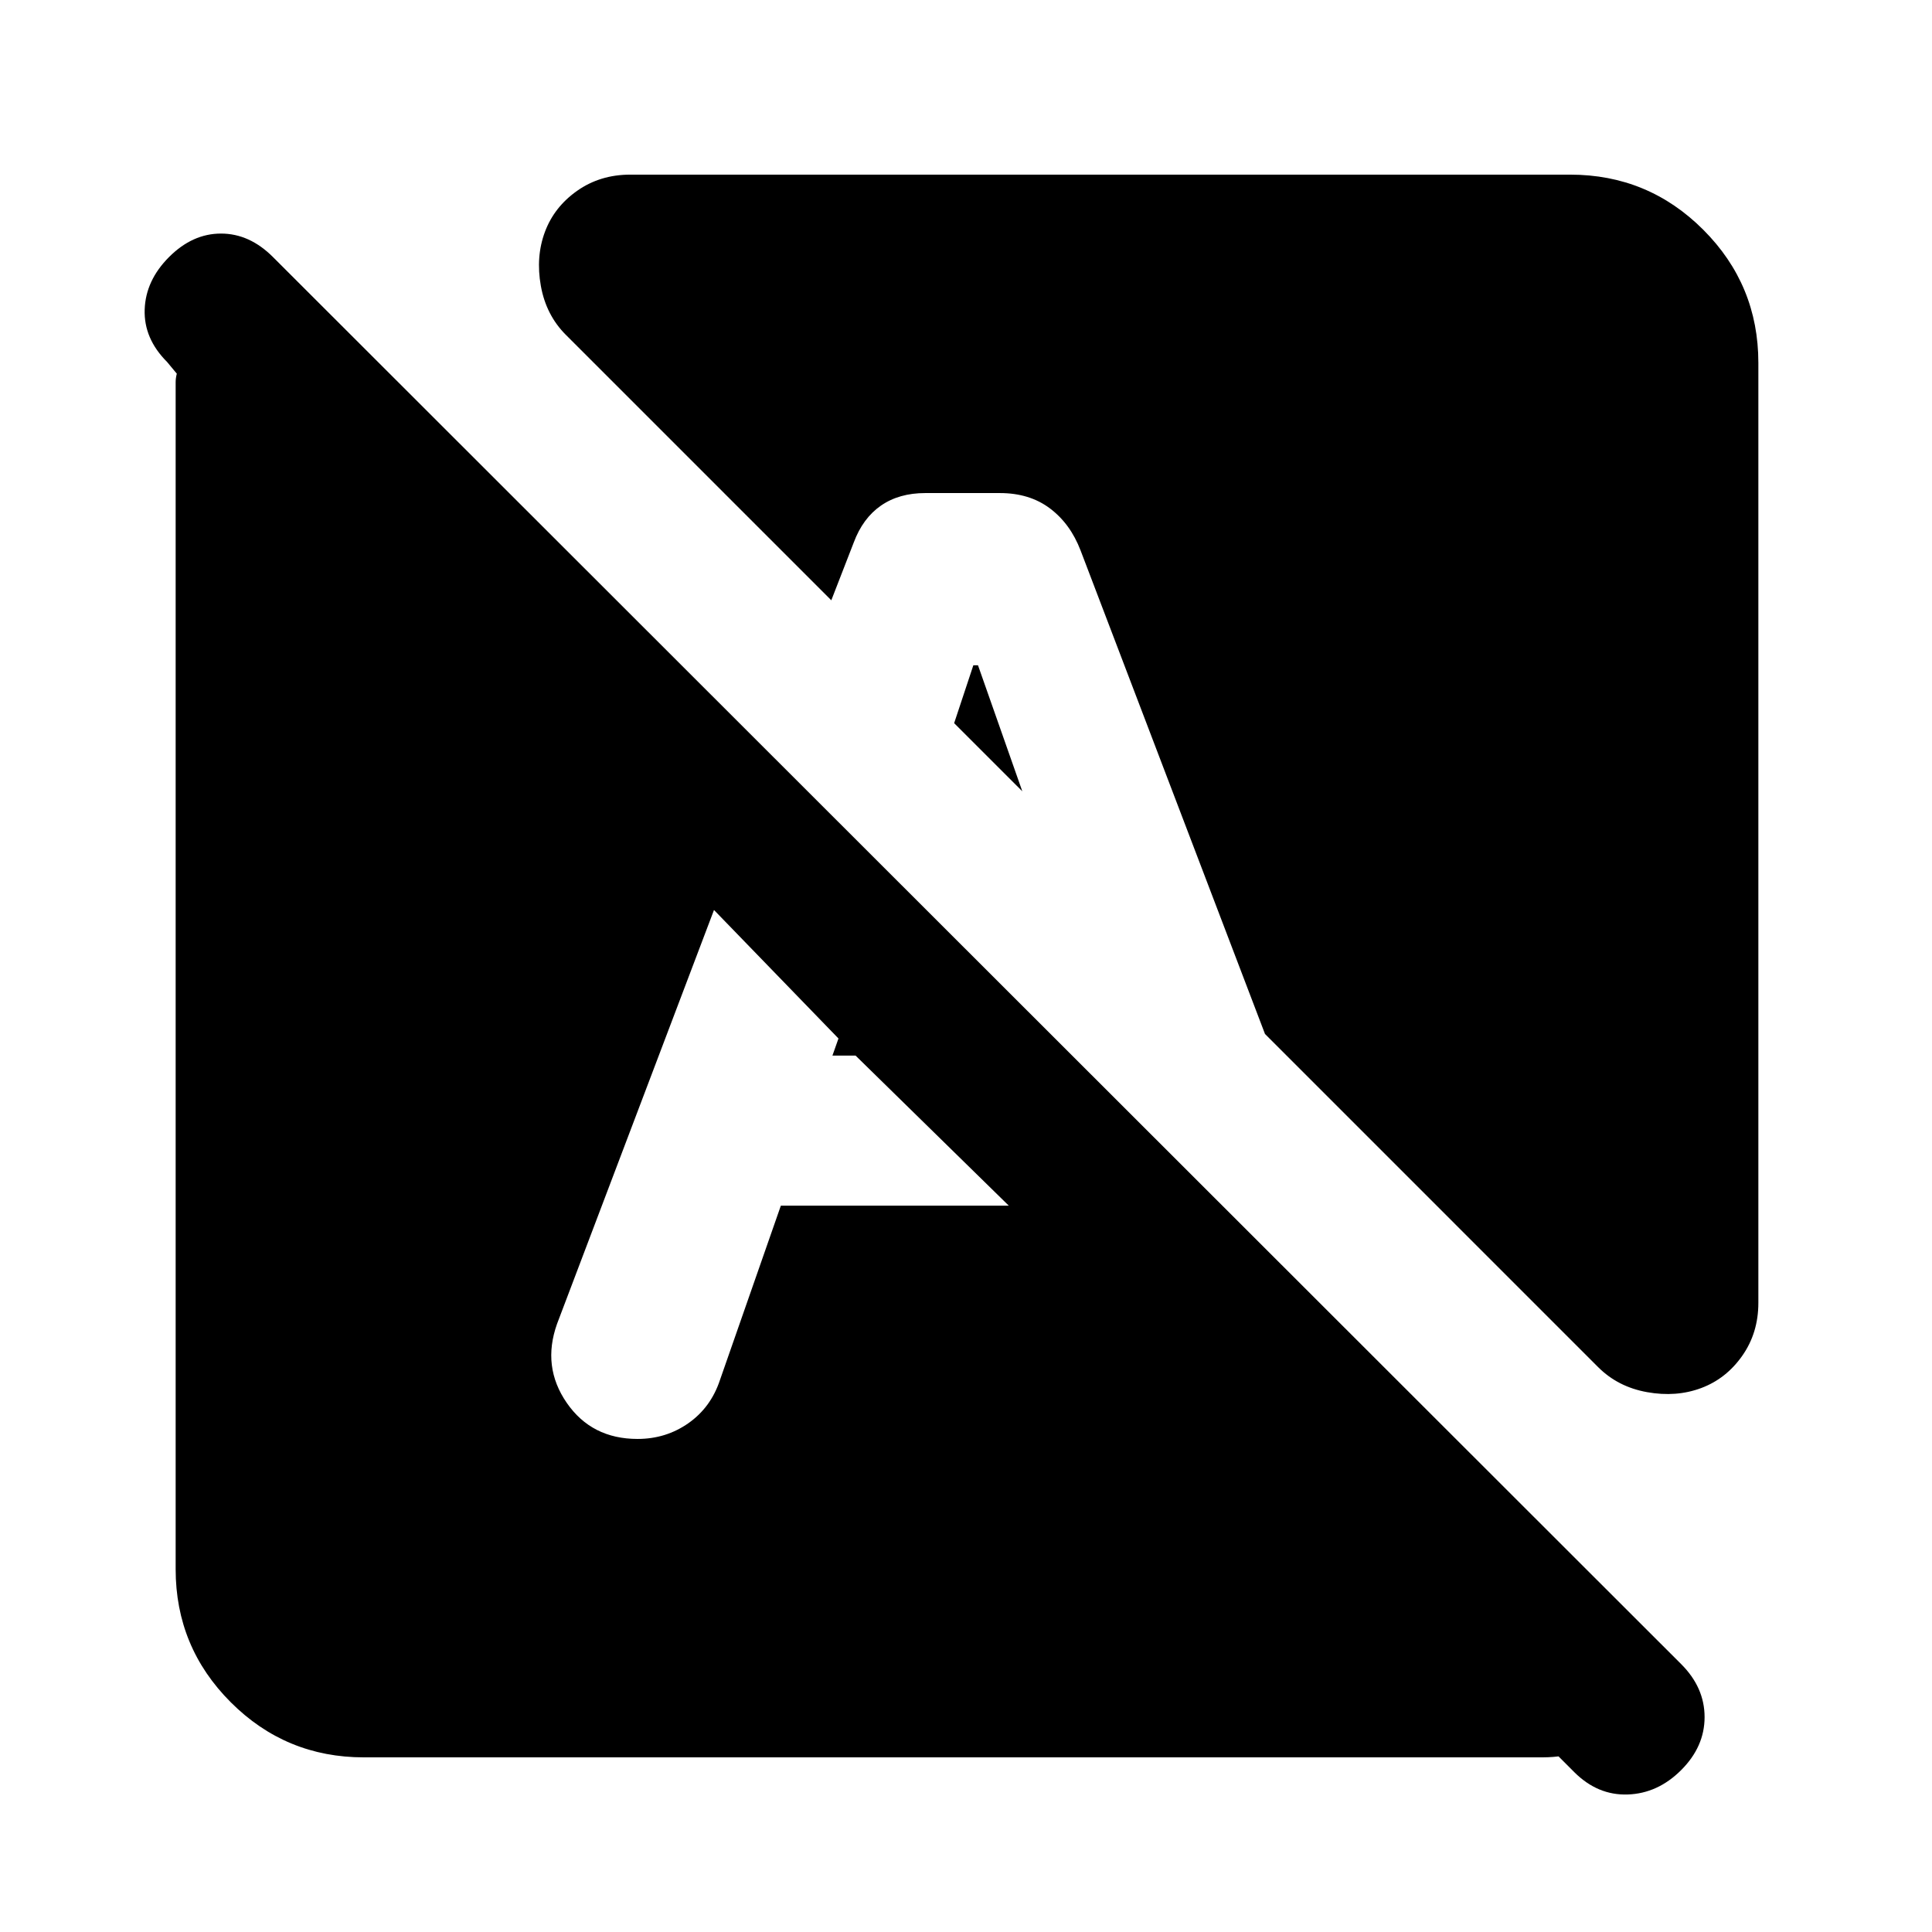 <svg xmlns="http://www.w3.org/2000/svg" height="20" viewBox="0 -960 960 960" width="20"><path d="M782.22-79.46 501.26-360.91l52.7-53.05 281.78 281.72q-12.46 17.2-29.7 31.33-17.24 14.13-39.69 14.13H180.78q-38.74 0-66.12-27.38-27.38-27.38-27.38-66.12V-770.09q0-1.98.57-4.24l-4.83-5.82q-11.63-11.63-11.13-26.08.5-14.44 12.13-26.07 11.63-11.64 25.79-11.64 14.17 0 25.8 11.64l699.76 699.19Q847-121.48 847-106.78q0 14.69-11.63 26.32t-26.58 12.13q-14.94.5-26.57-11.13Zm91.5-700.26v467.07q0 14.95-8.01 26.34-8.01 11.4-20.41 16.03-12.39 4.63-26.88 2.03-14.49-2.6-24.31-12.43L628.57-446.22l-91.66-240.32q-5.06-13.2-15.19-20.83-10.13-7.63-24.89-7.63h-37.05q-13.06 0-22.06 6.25-9 6.25-13.5 18.32l-11.15 28.71-131.89-131.89q-9.83-9.82-12.43-24.31-2.6-14.49 2.03-26.88 4.63-12.4 16.03-20.41 11.39-8.01 26.34-8.01h467.07q38.74 0 66.12 27.38 27.38 27.38 27.38 66.12ZM388-360.91h113.26l-76.13-74.57h-11.5l3-8.5-61.85-63.85-78 205.68q-7.56 21.26 4.82 39.2Q293.98-245 316.8-245q14.13 0 25.3-7.85 11.16-7.85 15.66-21.48L388-360.91Zm95.65-268.52h2.31l22.02 62.62-33.87-33.86 9.54-28.76Zm70.31 215.47 44.45 129.63q5.57 13.2 15.73 20.76Q624.3-256 637.93-256q15.7 0 26.61-9.13 10.92-9.13 14.42-22.83l-125-126Z"/></svg>